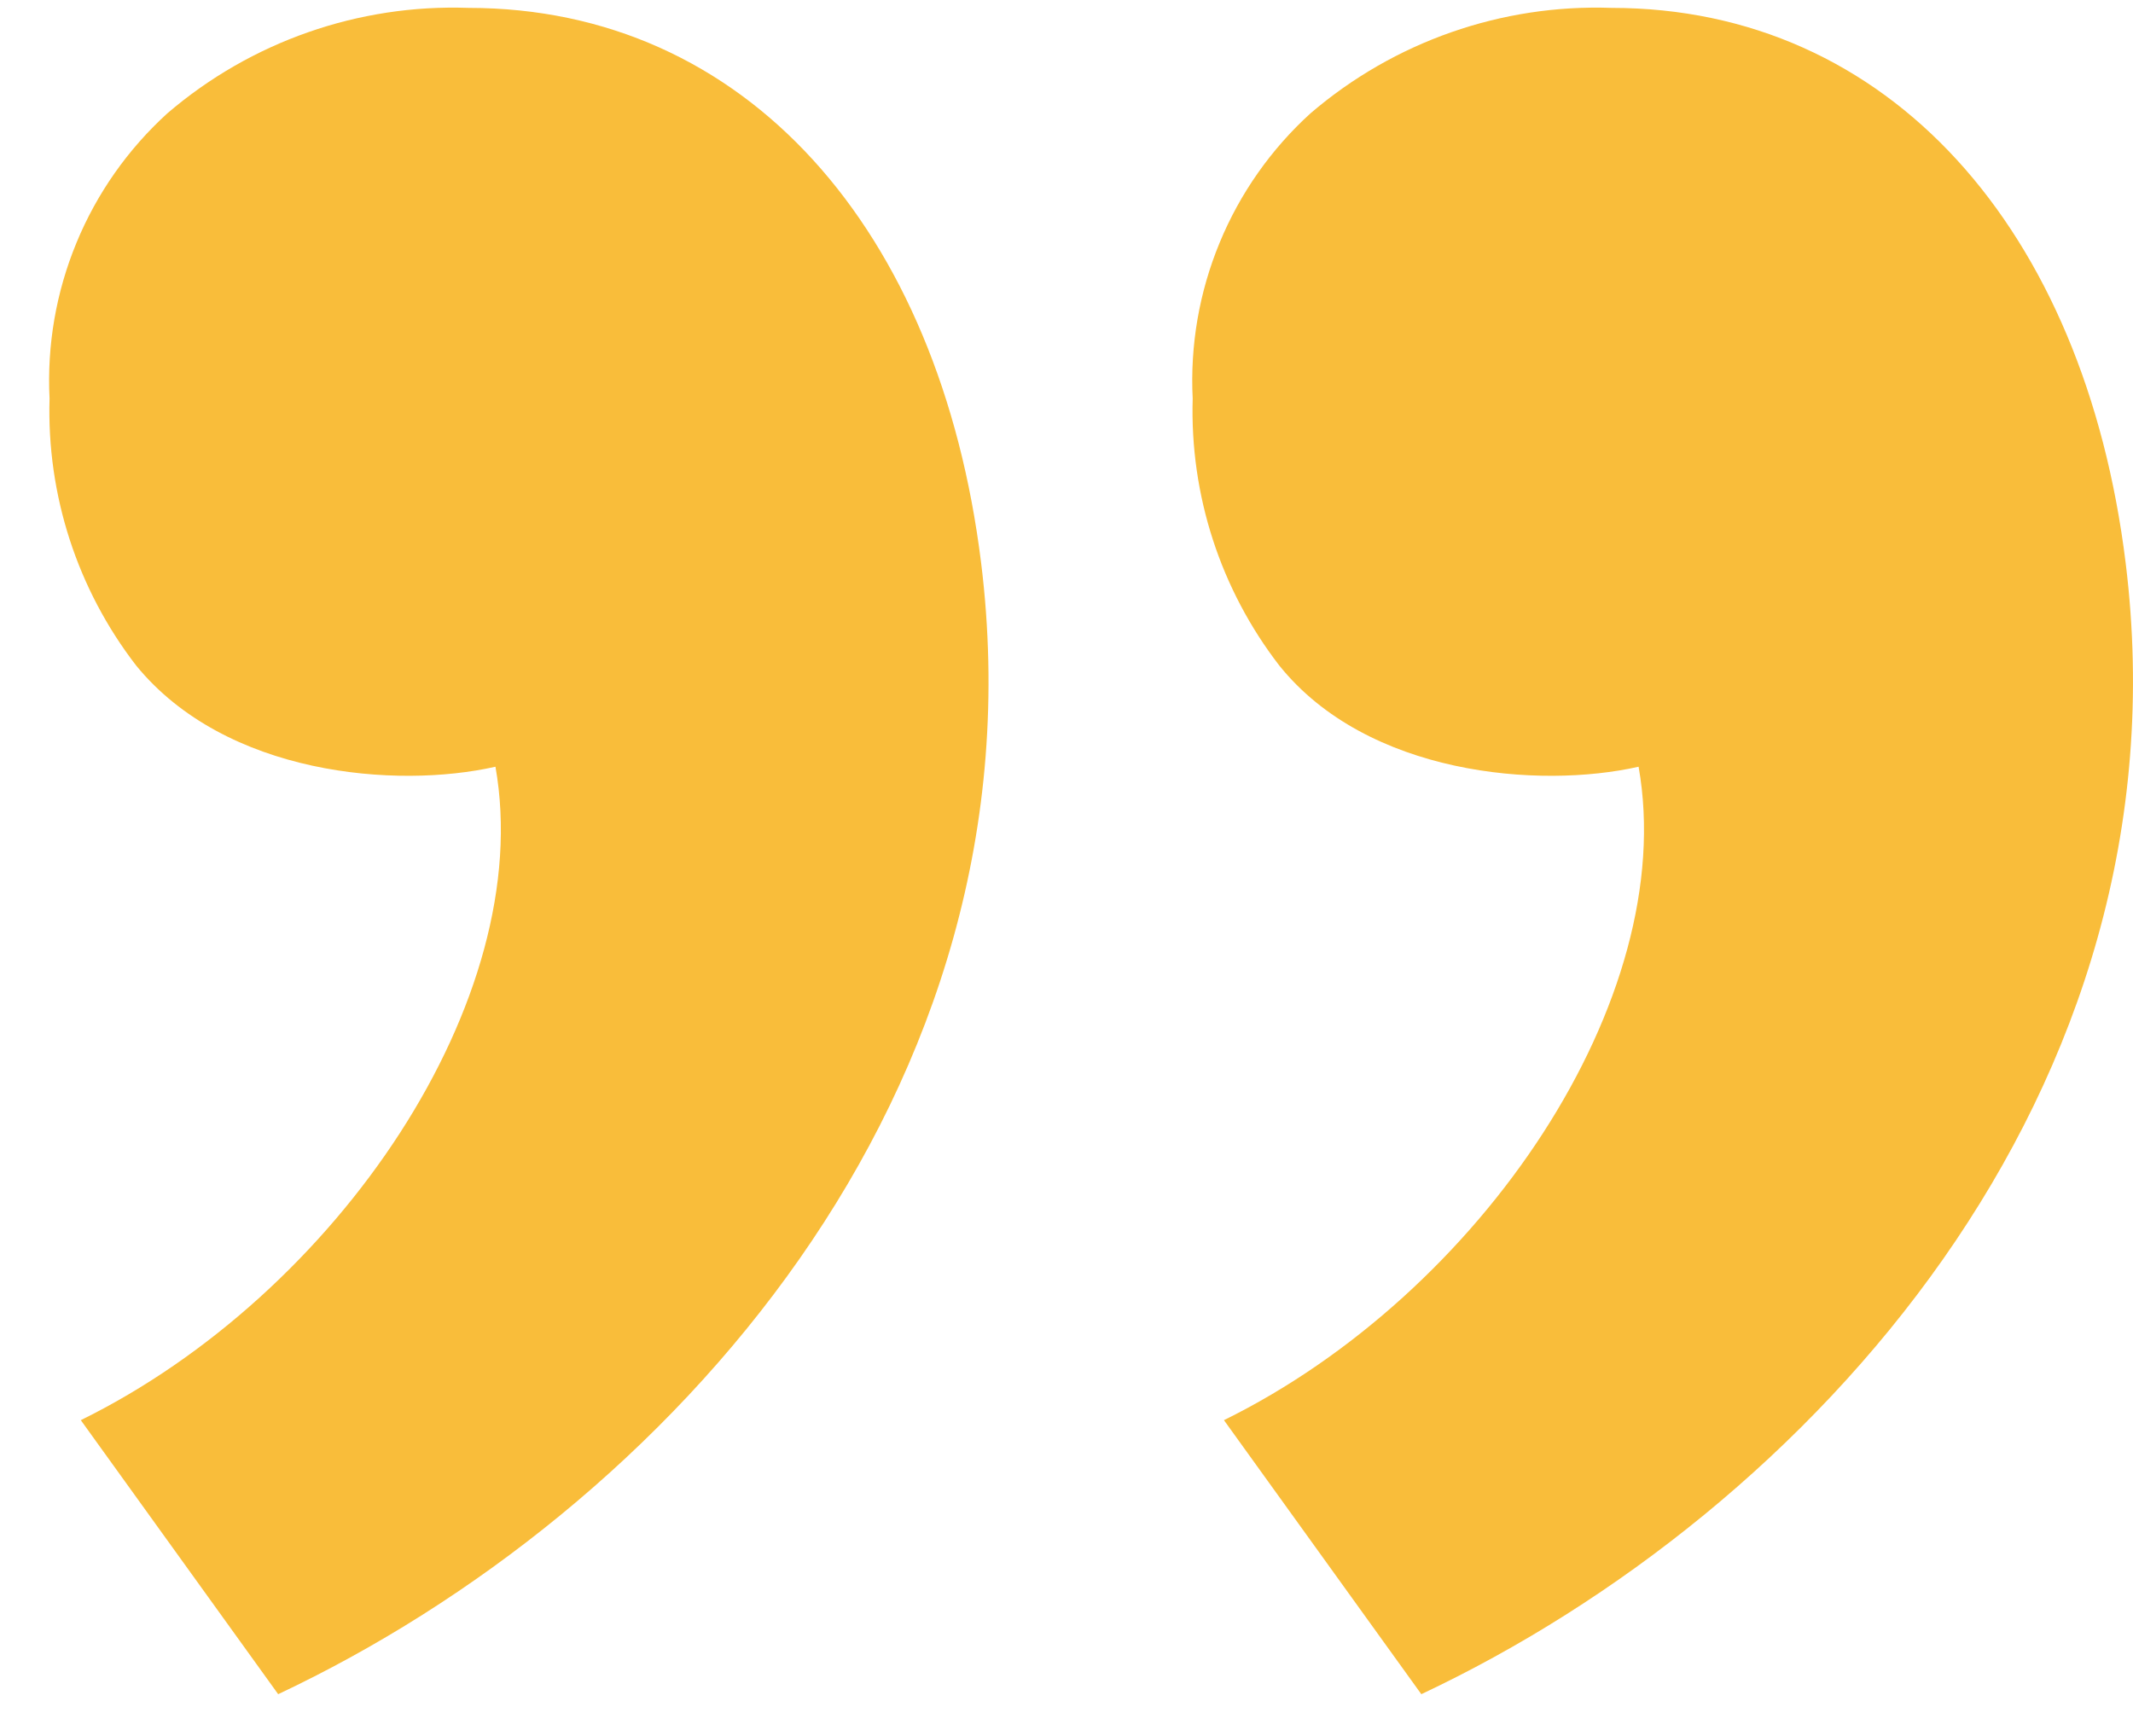 <svg width="43" height="35" viewBox="0 0 43 35" fill="none" xmlns="http://www.w3.org/2000/svg">
<path d="M24.674 28.634C29.855 26.084 33.863 20.134 33.033 15.459C31.033 15.912 27.565 15.629 25.79 13.419C24.603 11.881 23.986 9.979 24.044 8.036C23.99 6.962 24.176 5.888 24.587 4.894C24.997 3.899 25.623 3.008 26.42 2.284C28.105 0.84 30.271 0.081 32.489 0.159C38.071 0.159 42.022 4.607 42.852 11.35C44.168 22.033 36.468 30.476 28.653 34.159L24.674 28.634ZM1.629 28.634C6.81 26.084 10.818 20.134 9.988 15.459C7.988 15.912 4.549 15.629 2.745 13.419C1.558 11.881 0.941 9.979 0.999 8.036C0.945 6.962 1.131 5.888 1.542 4.894C1.952 3.899 2.579 3.008 3.375 2.284C5.06 0.84 7.226 0.081 9.444 0.159C15.027 0.159 18.944 4.607 19.779 11.35C21.099 22.033 13.423 30.476 5.608 34.159L1.629 28.634Z" fill="#F9BD3A"/>
</svg>

